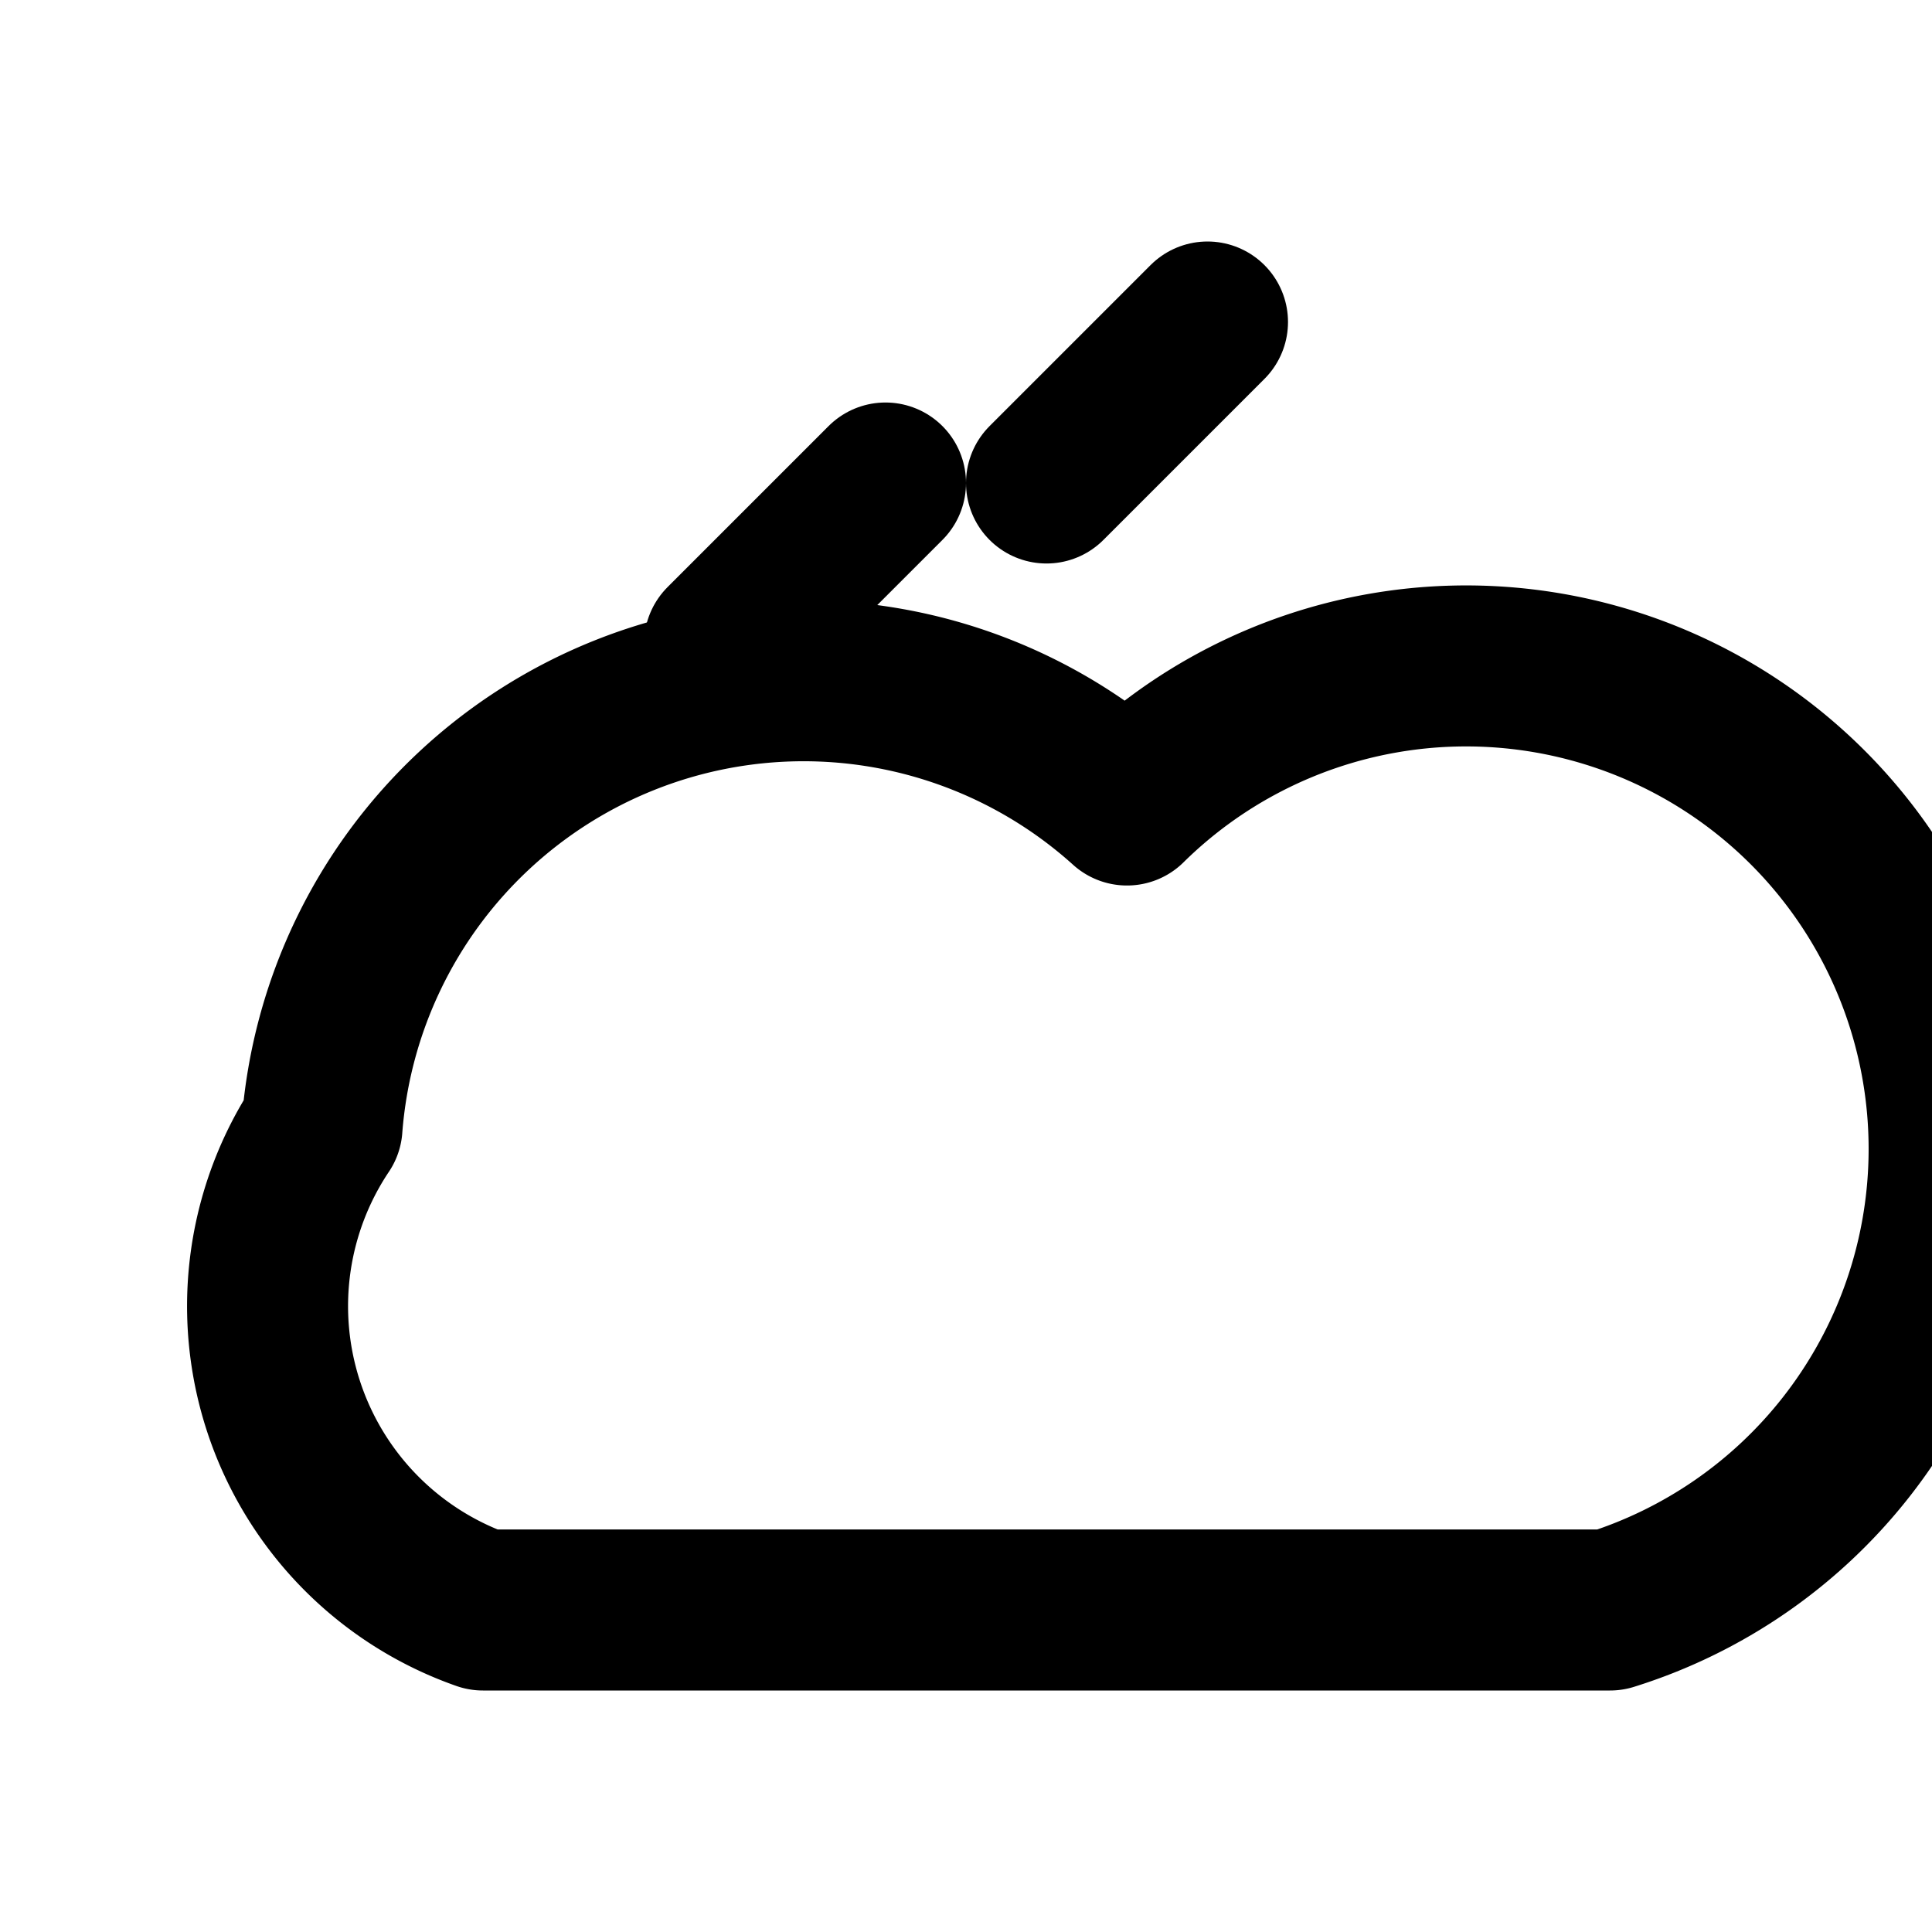 <svg xmlns="http://www.w3.org/2000/svg" viewBox="0 0 24 24" fill="none" stroke="currentColor" stroke-width="2" stroke-linecap="round" stroke-linejoin="round">
  <path d="M4 14a6 6 0 0 1 10-4 6 6 0 1 1 6 10H6a4 4 0 0 1-2-6z"/>
  <path d="M9 8l2-2"/>
  <path d="M13 6l2-2"/>
</svg>

